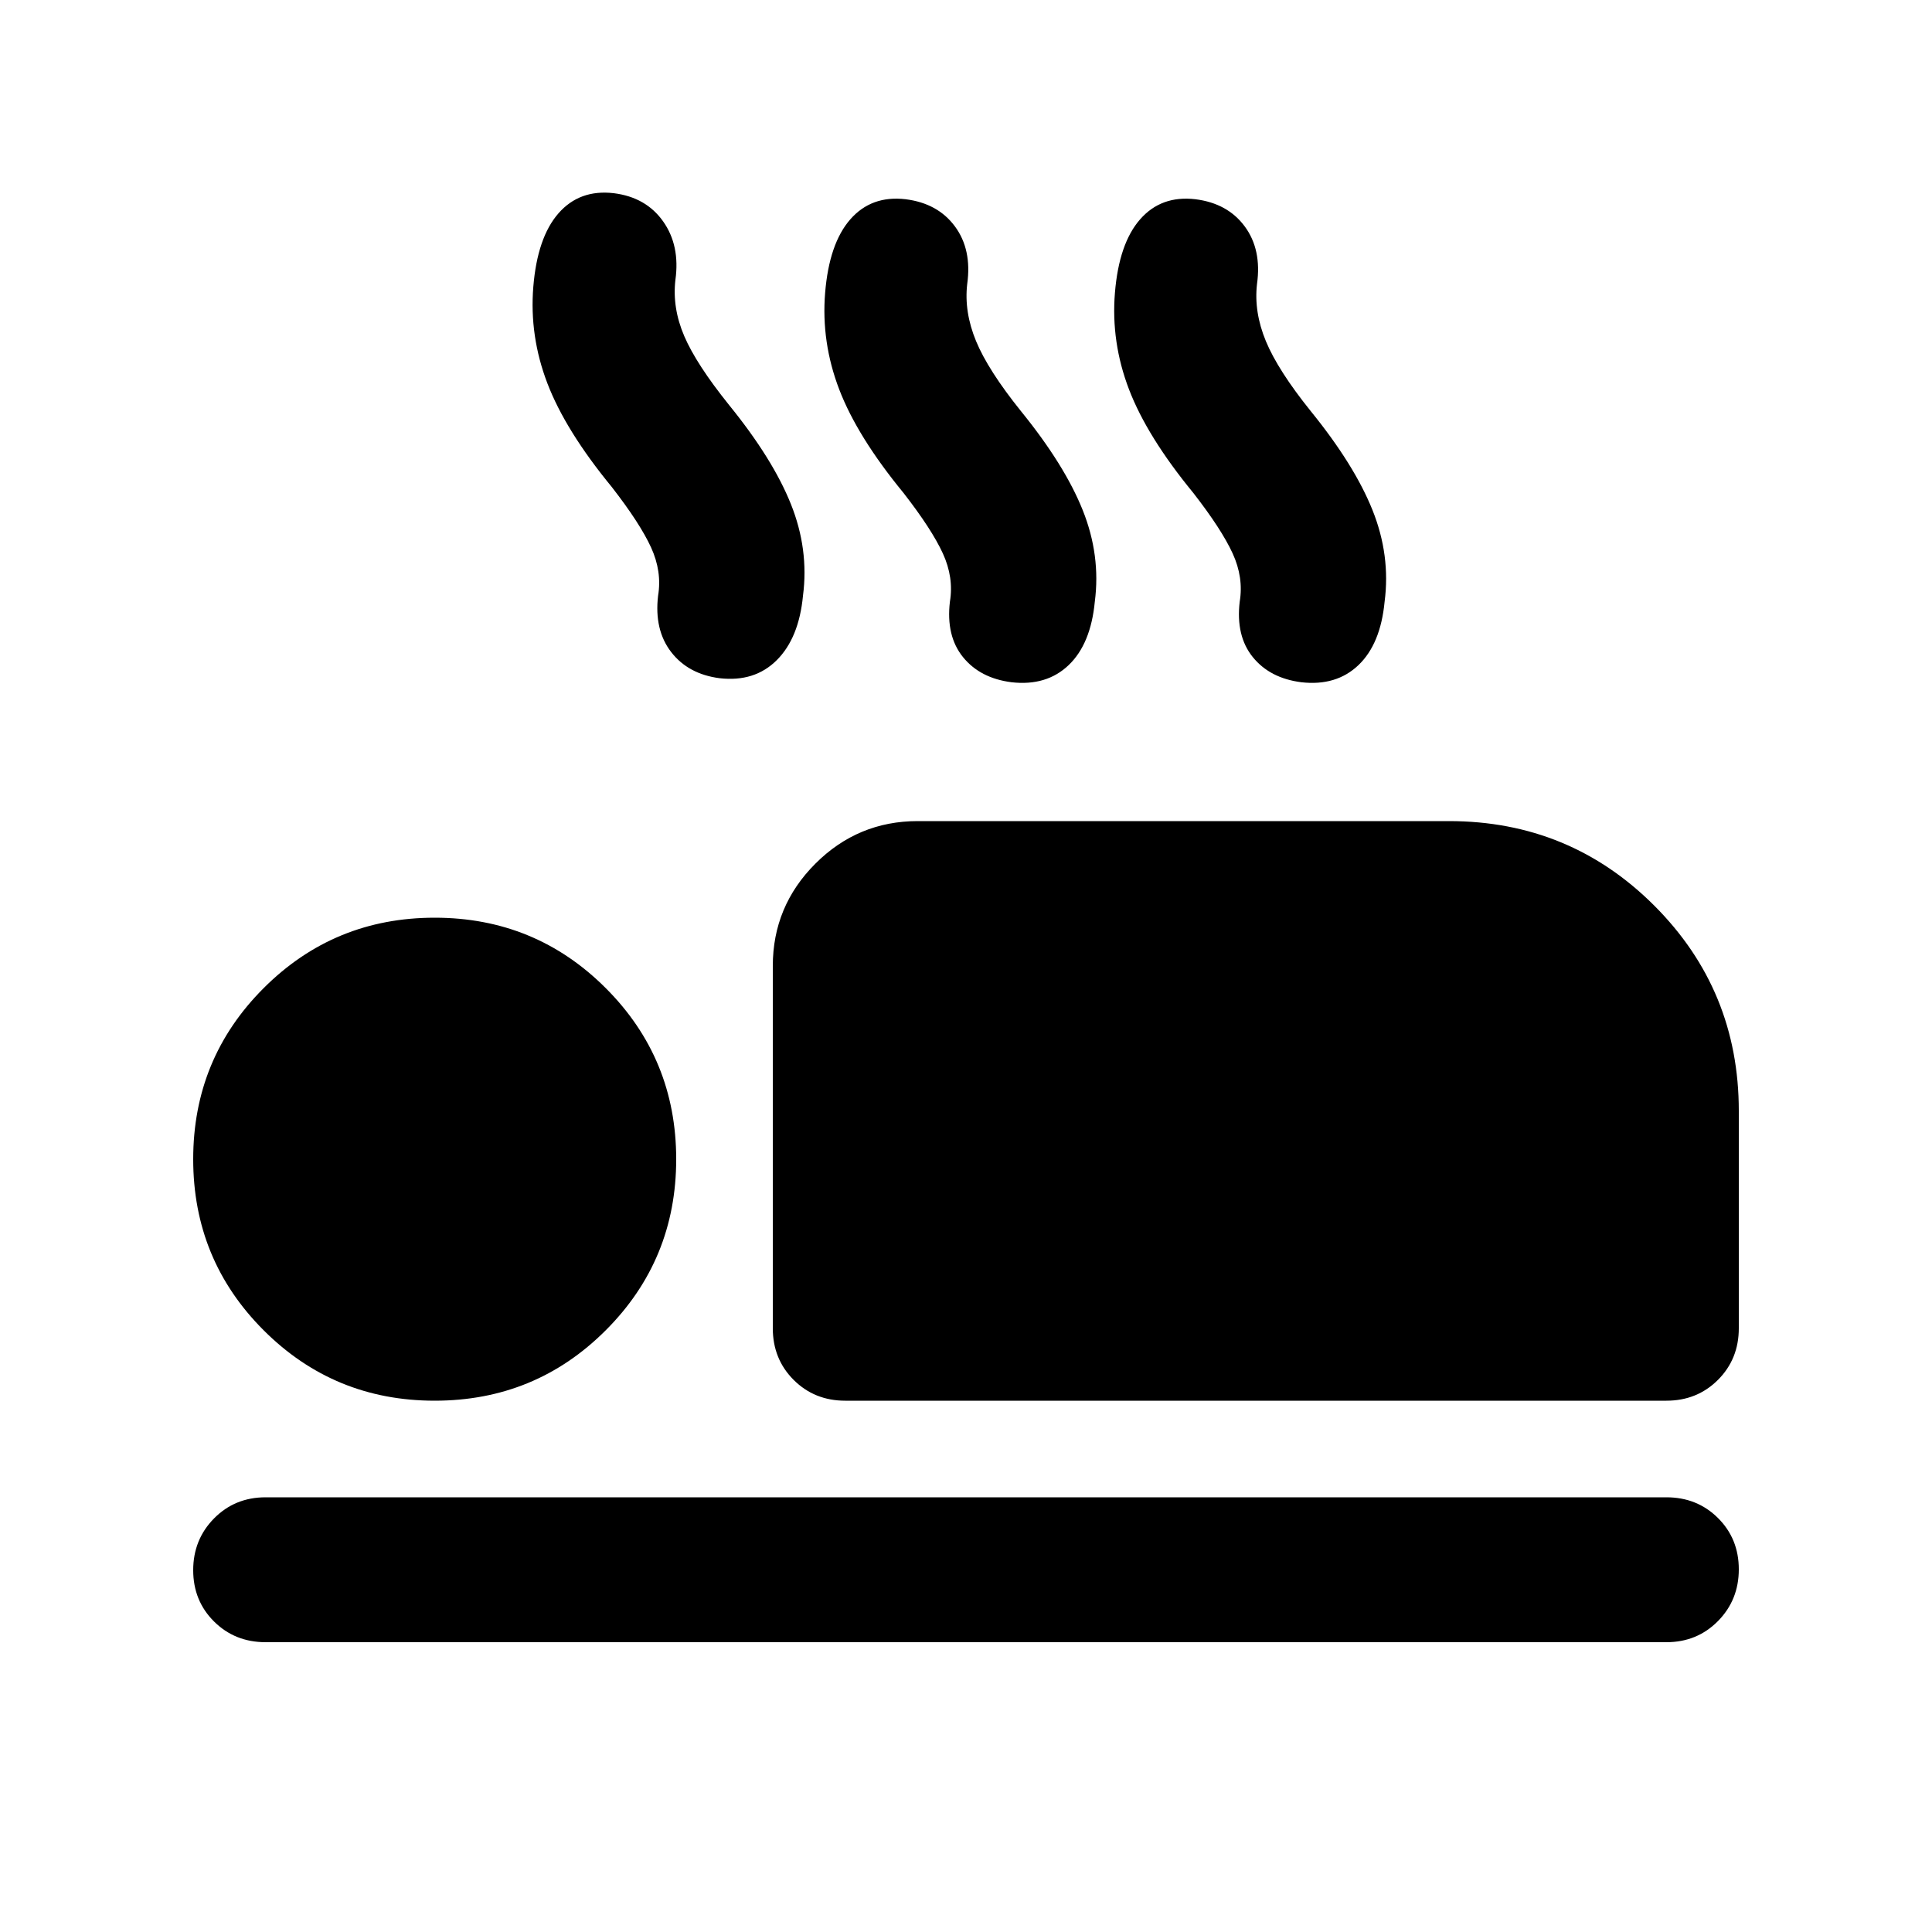 <svg xmlns="http://www.w3.org/2000/svg" height="20" viewBox="0 -960 960 960" width="20"><path d="M304-718q-23-28-32-51.5t-7-48q2-24.5 12.5-36.5t27.5-10q16 2 24.5 14t6.1 29.13Q334-807 340-793q6 14 22.29 34.27Q384-732 393-709.5q9 22.5 6 45.5-2 21-13 32t-28.42 9q-15.58-2-24.08-13-8.5-11-6.5-28 2-12-3.5-24T304-718Zm145 3q-23-28-32-51.5t-7-48q2-24.5 12.5-36.5t27.5-10q16 2 24.5 13.5t6.1 28.63Q479-805 485-790.5q6 14.5 22.29 34.77Q529-729 538-706.5q9 22.5 6 45.5-2 21-13 31.5t-28.42 8.5q-15.58-2-24.08-12.5Q470-644 472-661q2-12-3.5-24T449-715Zm144 0q-23-28-32-51.5t-7-48q2-24.5 12.5-36.5t27.5-10q16 2 24.5 13.5t6.1 28.63Q623-805 629-790.5q6 14.5 22.29 34.77Q673-729 682-706.5q9 22.5 6 45.5-2 21-13 31.5t-28.42 8.5q-15.58-2-24.08-12.5Q614-644 616-661q2-12-3.5-24T593-715ZM420-264q-15.3 0-25.65-10.35Q384-284.7 384-300v-180q0-29.7 21.15-50.85Q426.3-552 456-552h264q60 0 102 42t42 102v108q0 15.3-10.35 25.65Q843.3-264 828-264H420Zm408 120H132q-15.3 0-25.65-10.29Q96-164.58 96-179.79t10.35-25.71Q116.7-216 132-216h696q15.3 0 25.65 10.29Q864-195.42 864-180.21t-10.35 25.71Q843.3-144 828-144ZM216-264q-50 0-85-35t-35-85q0-50 35-85t85-35q50 0 85 35t35 85q0 50-35 85t-85 35Z"/></svg>